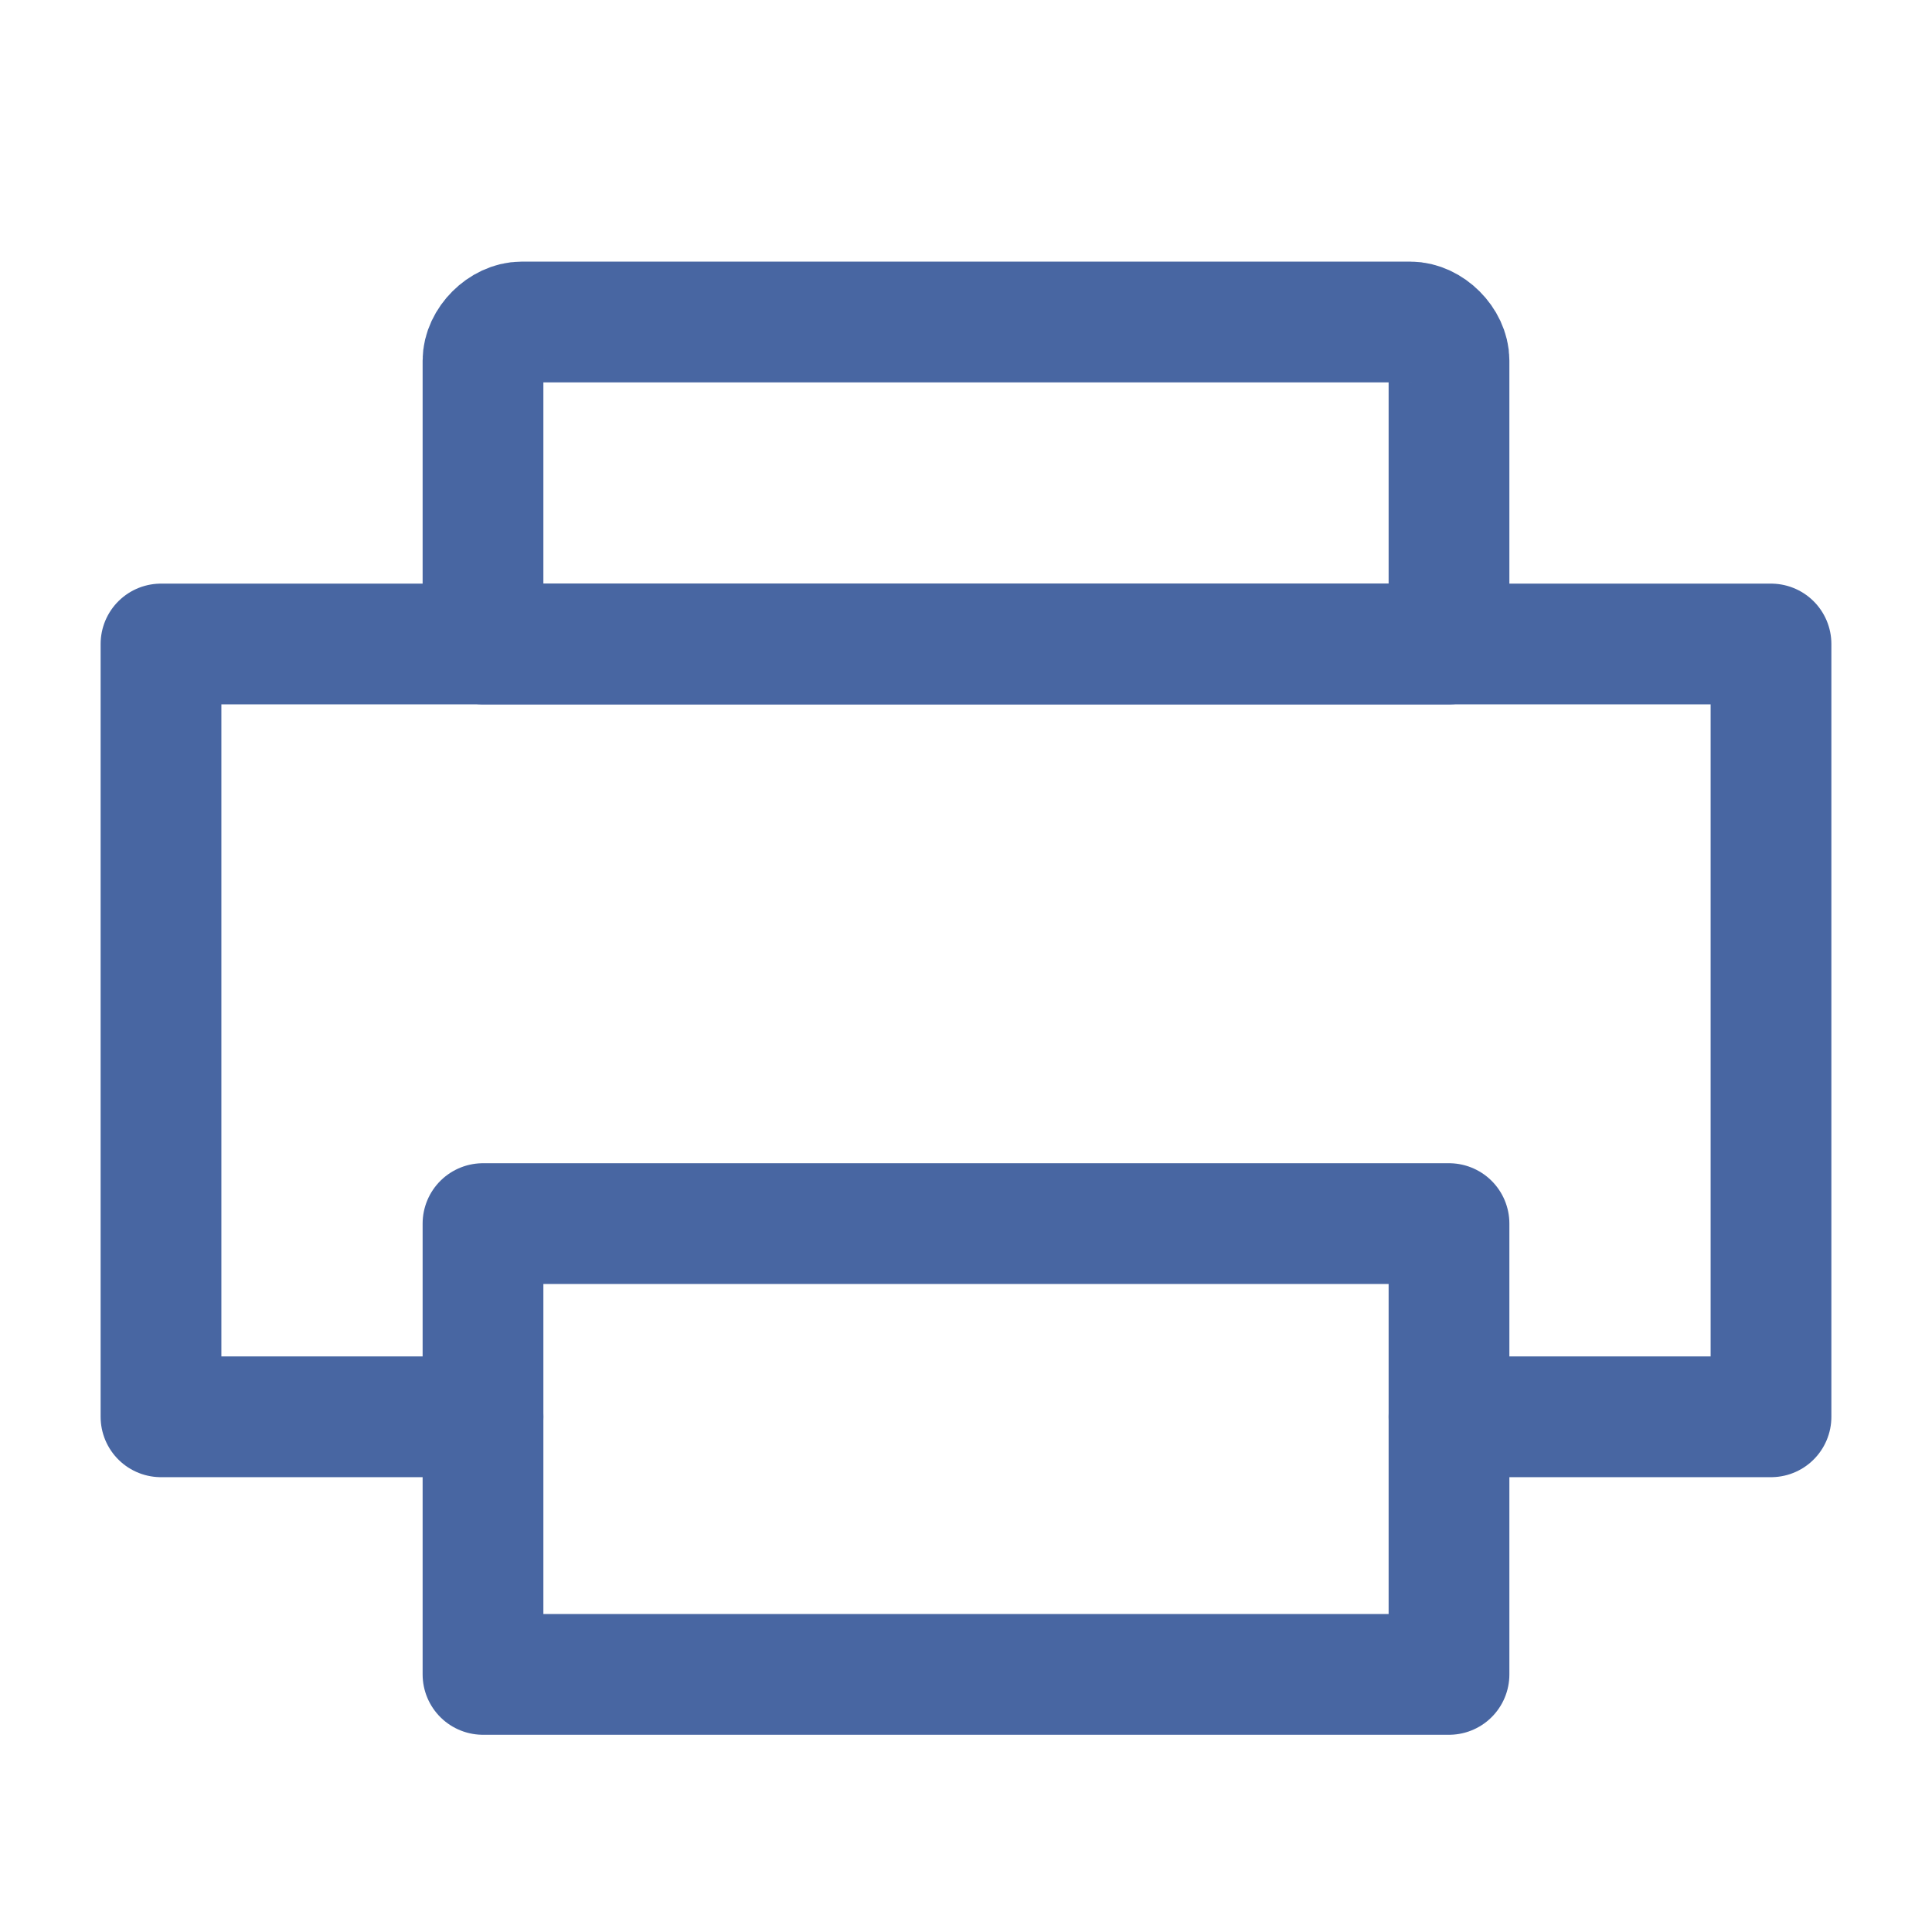 <svg width="24" height="24" viewBox="0 0 24 24" fill="none" xmlns="http://www.w3.org/2000/svg">
<path d="M6 17.6H2V8H22V17.6H18" stroke="#4866A2" stroke-width="1.5" stroke-miterlimit="10" stroke-linecap="round" stroke-linejoin="round"/>
<path d="M18 15.2H6V20.8H18V15.2Z" stroke="#4866A2" stroke-width="1.5" stroke-miterlimit="10" stroke-linecap="round" stroke-linejoin="round"/>
<path d="M18 8H6V4.48C6 4.24 6.24 4 6.48 4H17.52C17.76 4 18 4.24 18 4.48V8V8Z" stroke="#4866A2" stroke-width="1.5" stroke-miterlimit="10" stroke-linecap="round" stroke-linejoin="round"/>
</svg>
